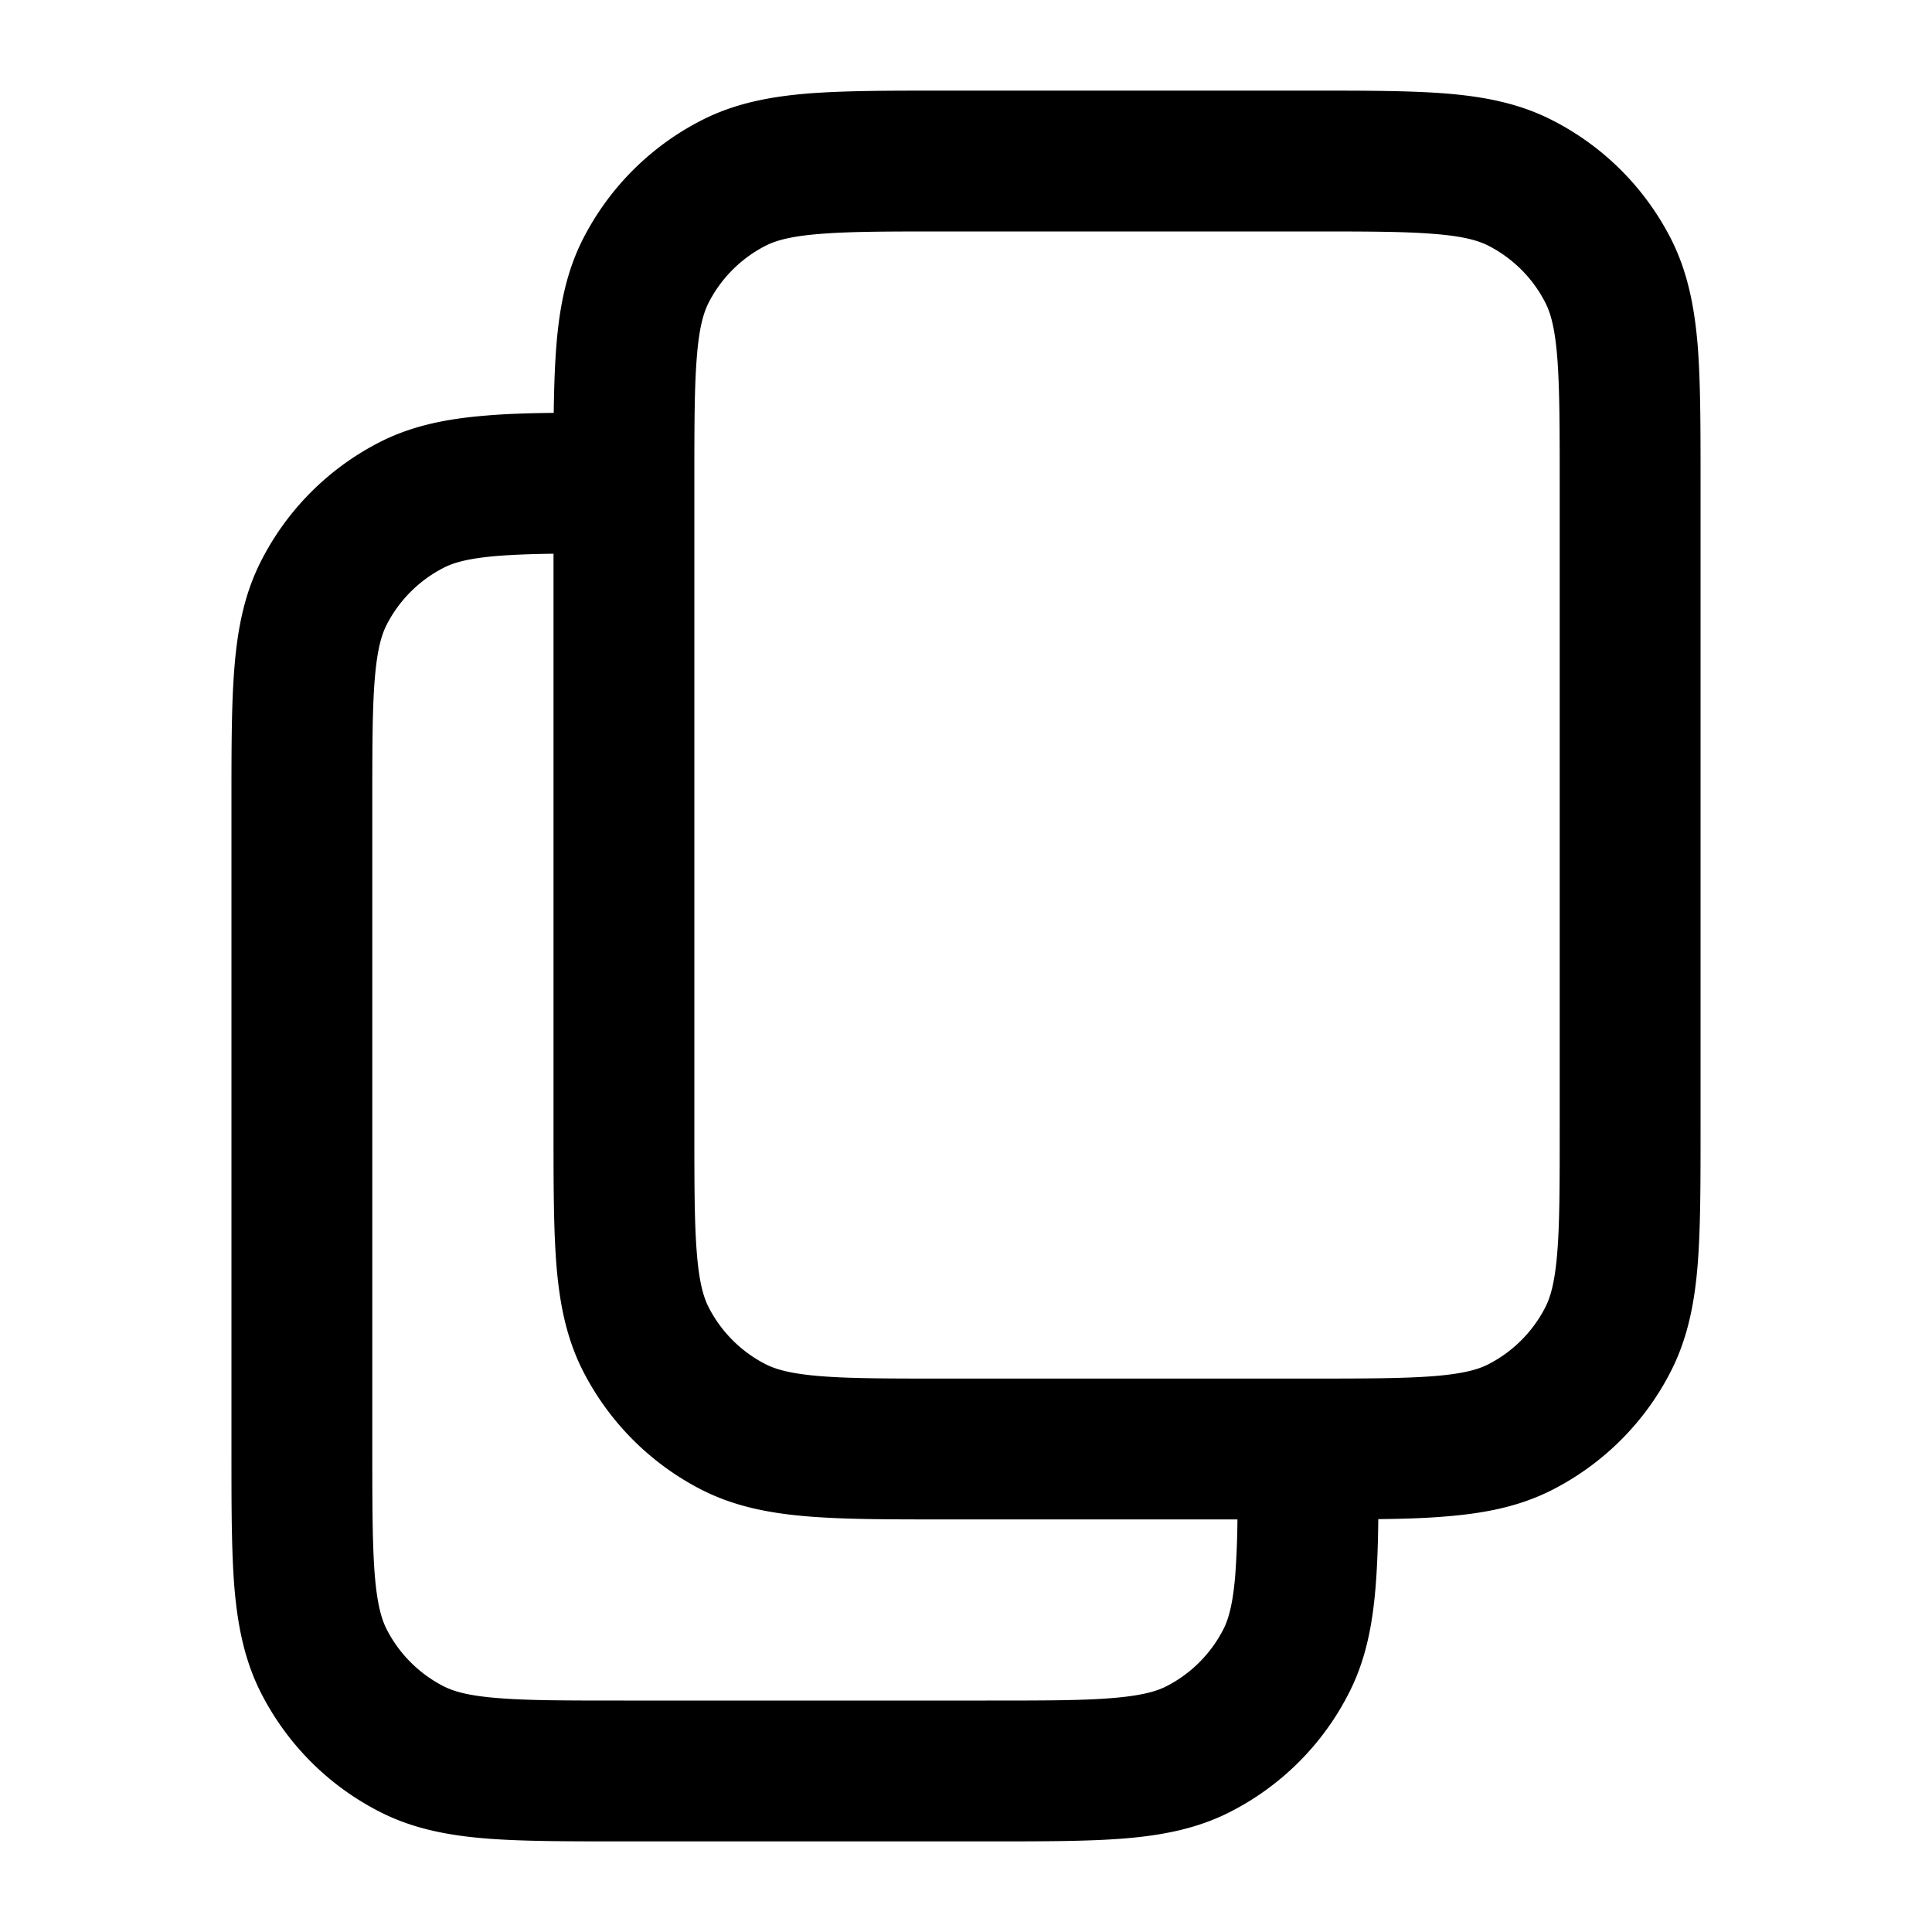 <svg width="20" height="20" fill="none" xmlns="http://www.w3.org/2000/svg"><path d="M9.762.938c-.558 0-1.02 0-1.398.03-.392.032-.756.101-1.099.276-.53.27-.96.7-1.23 1.23-.174.342-.243.706-.275 1.098-.017.208-.024.44-.028.702-.26.003-.494.01-.701.028-.393.032-.757.1-1.1.275-.529.27-.959.7-1.228 1.23-.175.342-.244.706-.276 1.099-.031.377-.031.84-.031 1.397v6.727c0 .558 0 1.02.03 1.398.033.392.102.756.277 1.099.27.53.7.96 1.229 1.229.342.175.706.244 1.099.276.377.03.84.03 1.398.03h3.81c.557 0 1.02 0 1.397-.03.393-.032.757-.101 1.1-.276.529-.27.959-.7 1.228-1.23.175-.342.244-.706.276-1.098.017-.208.025-.44.028-.702.26-.003.494-.01.701-.028.393-.032.757-.1 1.1-.275.529-.27.96-.7 1.229-1.23.174-.342.244-.706.276-1.099.03-.377.03-.84.03-1.397V4.97c0-.558 0-1.02-.03-1.398-.033-.392-.102-.756-.276-1.099a2.81 2.81 0 0 0-1.23-1.229c-.342-.175-.706-.244-1.099-.276-.377-.03-.84-.03-1.397-.03h-3.81Zm3.048 14.791a8.8 8.8 0 0 1-.023.58c-.025.302-.07.453-.122.556-.13.255-.337.462-.592.592-.103.052-.253.096-.556.121-.31.026-.713.026-1.308.026h-3.75c-.596 0-.999 0-1.31-.026-.302-.024-.452-.069-.555-.121a1.355 1.355 0 0 1-.592-.592c-.052-.103-.097-.254-.122-.556-.025-.31-.026-.714-.026-1.309V8.333c0-.595 0-.998.026-1.309.025-.302.07-.453.122-.555.13-.255.337-.462.592-.592.103-.053.253-.097.556-.122.163-.013.351-.02.58-.023v5.965c0 .558 0 1.02.03 1.397.032.393.101.757.276 1.1.27.529.7.959 1.229 1.229.343.174.707.243 1.1.275.376.031.839.031 1.397.031h3.048ZM7.927 2.543c.103-.052.254-.097.556-.121.31-.026.713-.026 1.309-.026h3.75c.595 0 .998 0 1.309.026.302.024.453.069.556.121.254.13.462.337.591.592.053.103.097.254.122.556.025.31.026.714.026 1.309v6.667c0 .595 0 .998-.026 1.309-.025.302-.07.452-.122.555-.13.255-.337.462-.591.592-.103.053-.254.097-.556.122-.311.025-.714.026-1.31.026h-3.75c-.595 0-.997 0-1.308-.026-.302-.025-.453-.07-.556-.122a1.354 1.354 0 0 1-.592-.592c-.052-.103-.097-.253-.121-.555-.026-.311-.026-.714-.026-1.31V5c0-.595 0-.998.026-1.309.024-.302.069-.453.121-.556.13-.255.337-.462.592-.592Z" fill="#000"/></svg>